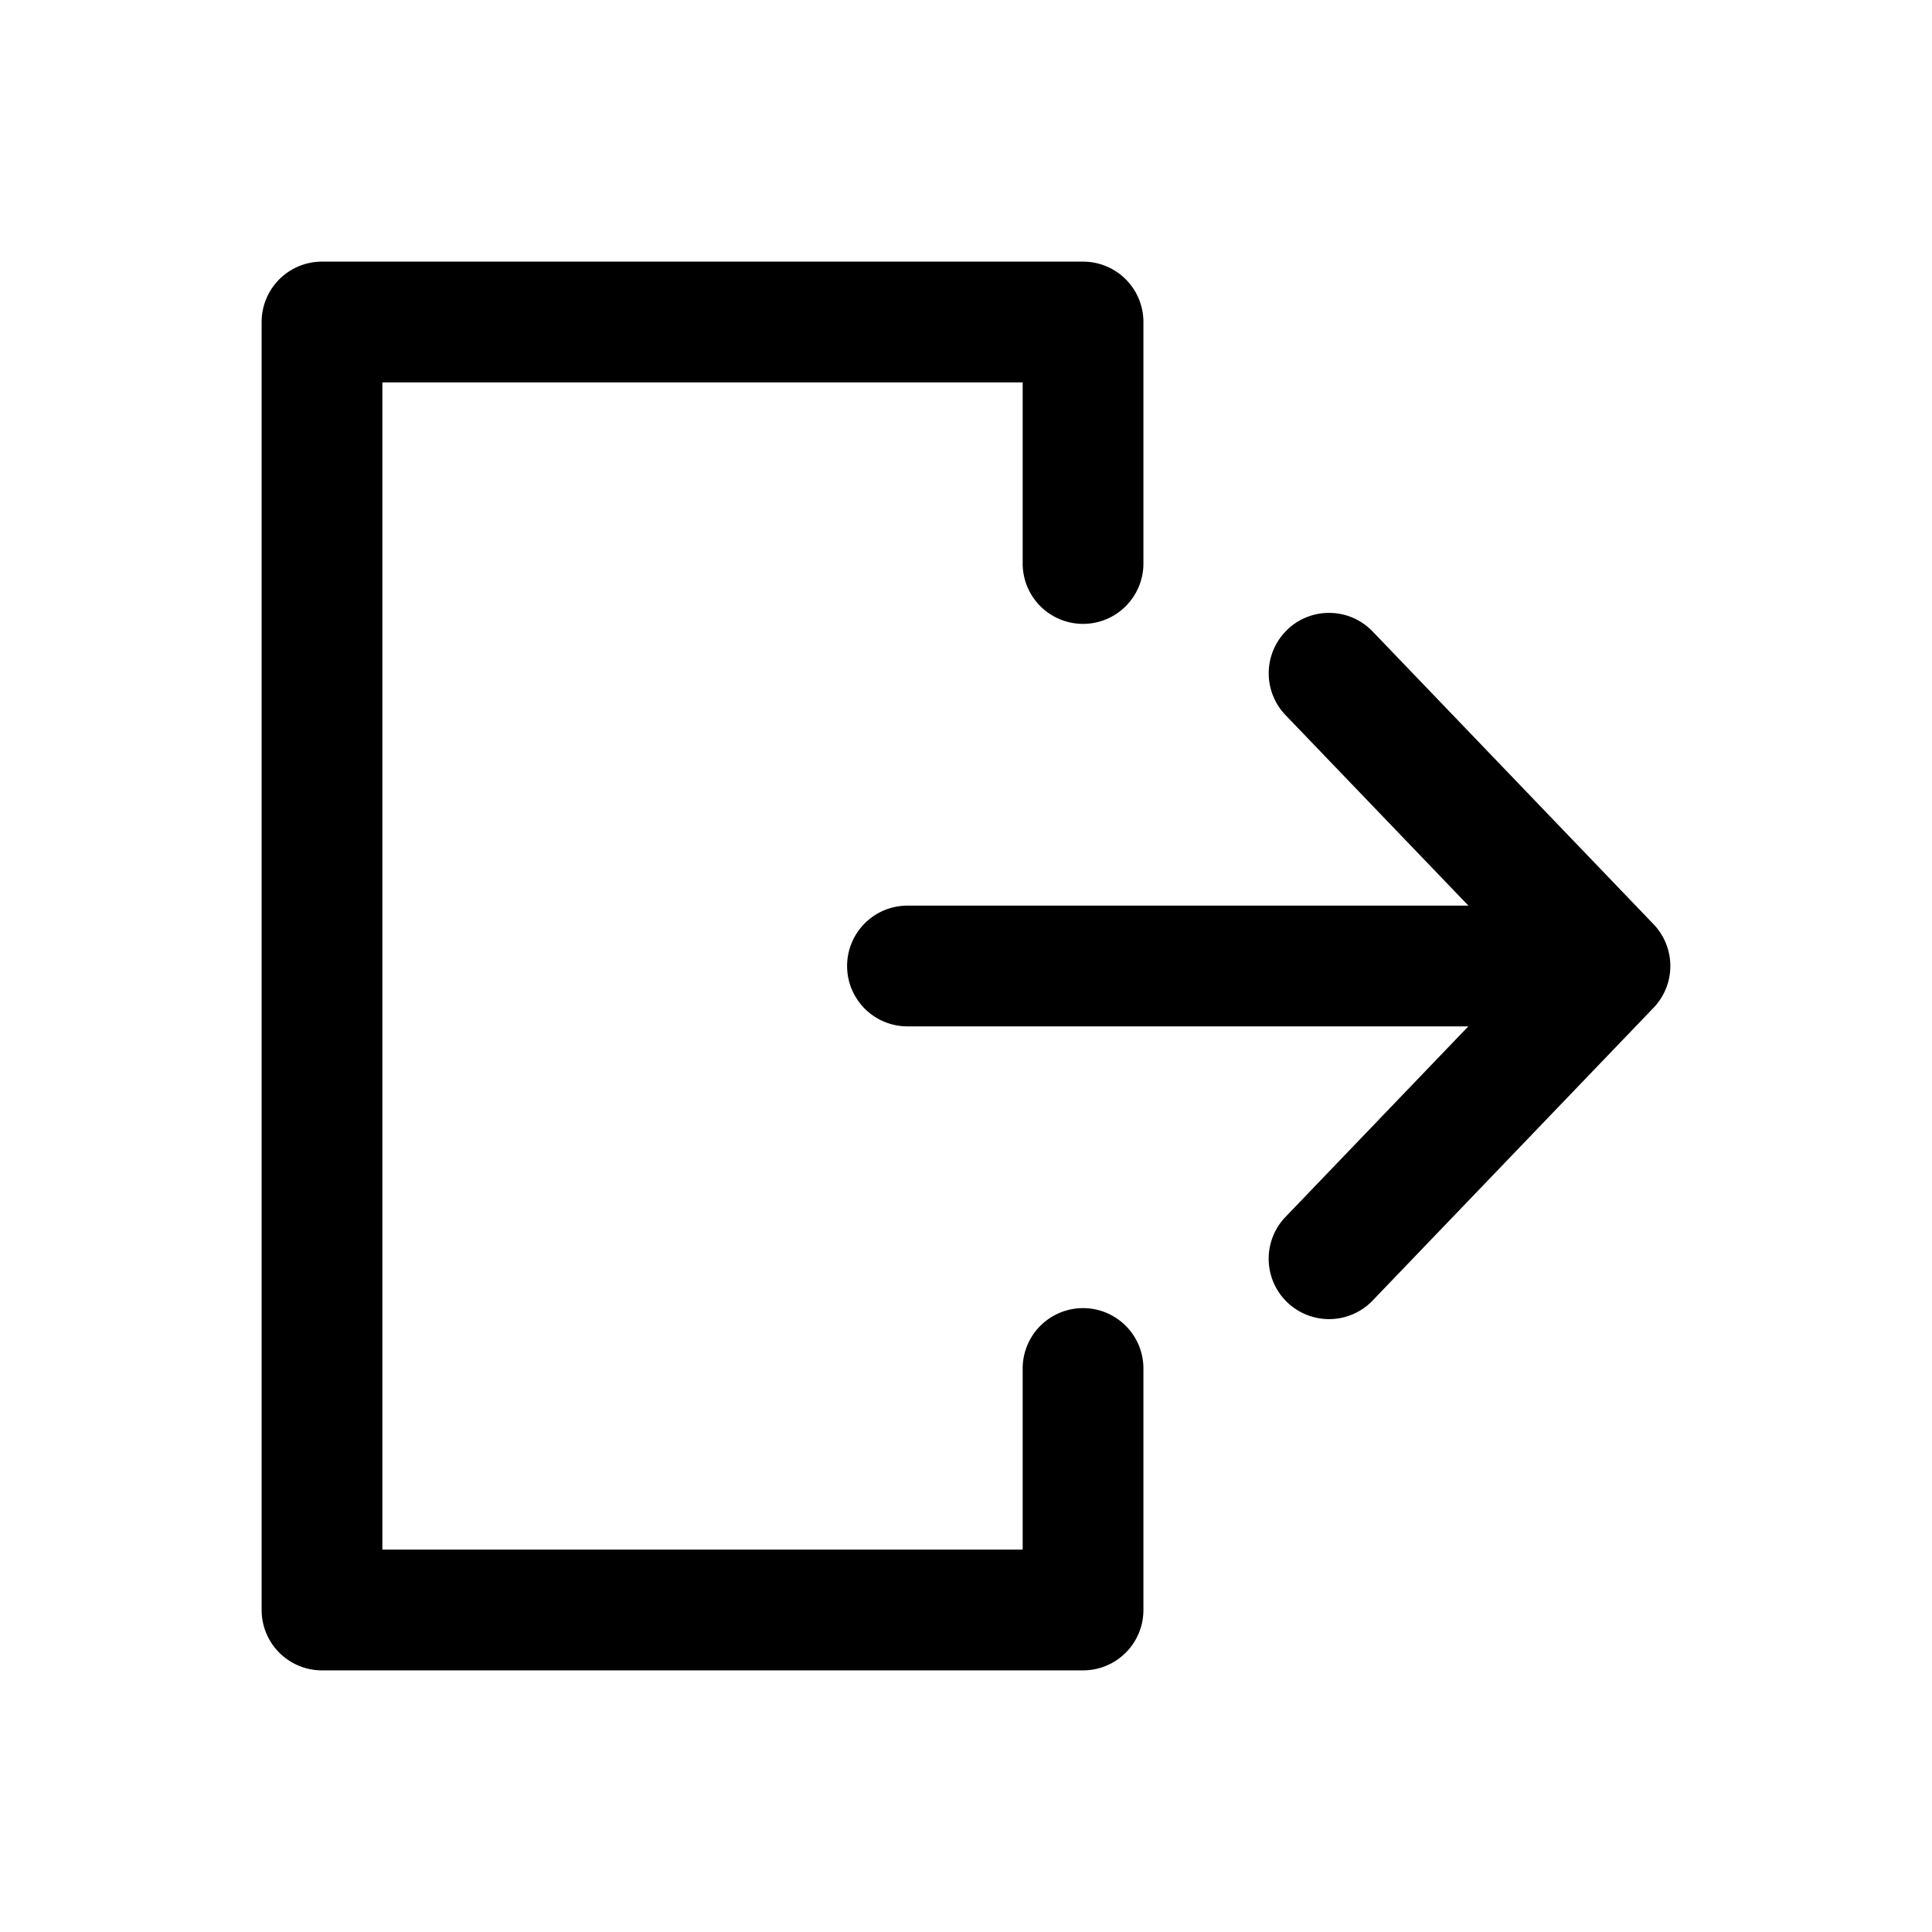 <svg xmlns="http://www.w3.org/2000/svg" viewBox="0 0 24 24" fill="currentColor">
  <path fill-rule="evenodd" d="M15.99 7.823a.75.75 0 011.061.021l3.49 3.637a.75.75 0 010 1.038l-3.49 3.637a.75.75 0 01-1.082-1.039l2.271-2.367h-6.967a.75.75 0 010-1.5h6.968l-2.272-2.367a.75.75 0 01.022-1.06z" clip-rule="evenodd"/>
  <path fill-rule="evenodd" d="M3.25 4A.75.75 0 014 3.25h9.454a.75.75 0 01.75.75v3a.75.75 0 11-1.5 0V4.75H4.75v14.5h7.954V17a.75.75 0 011.5 0v3a.75.75 0 01-.75.75H4a.75.75 0 01-.75-.75V4z" clip-rule="evenodd"/>
</svg>
